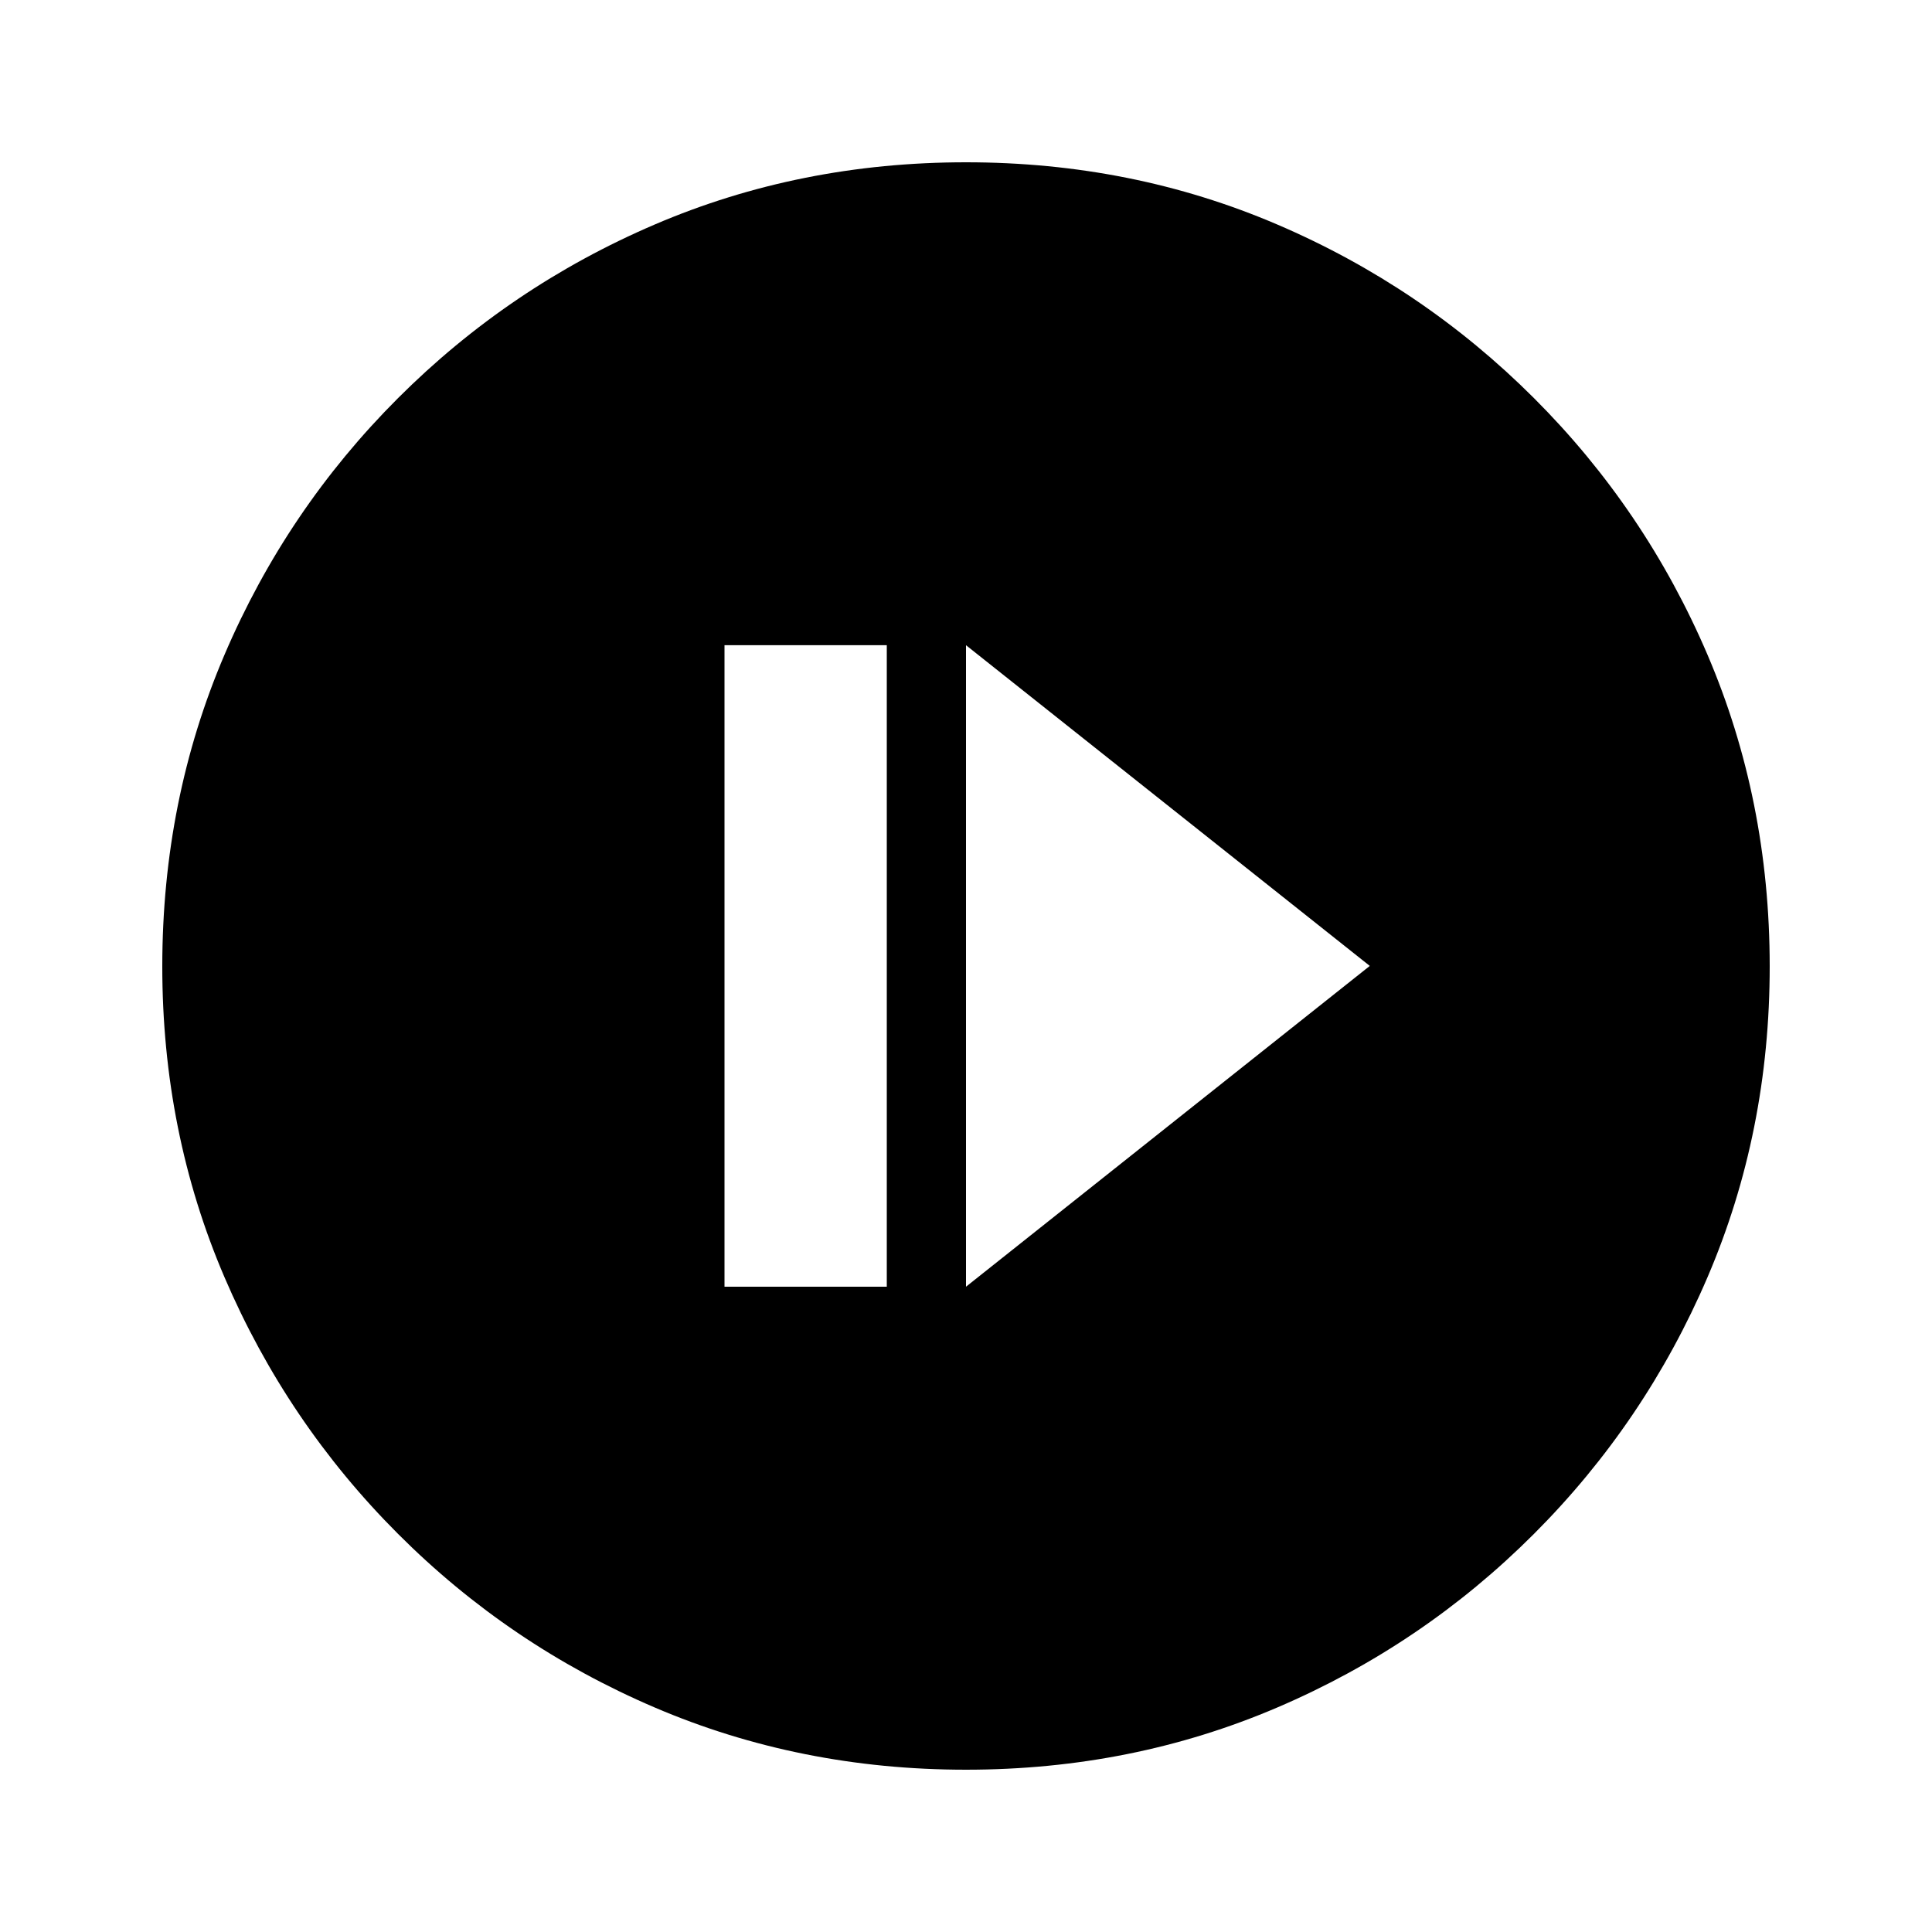 <svg xmlns="http://www.w3.org/2000/svg" width="24" height="24"><path d="M12 2.016q-2.063 0-3.867.773T4.945 4.945 2.789 8.133 2.016 12t.773 3.867 2.156 3.188 3.188 2.156 3.867.773 3.867-.773 3.188-2.156 2.156-3.188.773-3.867-.773-3.867-2.156-3.188-3.188-2.156T12 2.016zm-.984 13.968H9V8.015h2.016v7.969zm.984 0V8.015l5.016 3.984z"/></svg>